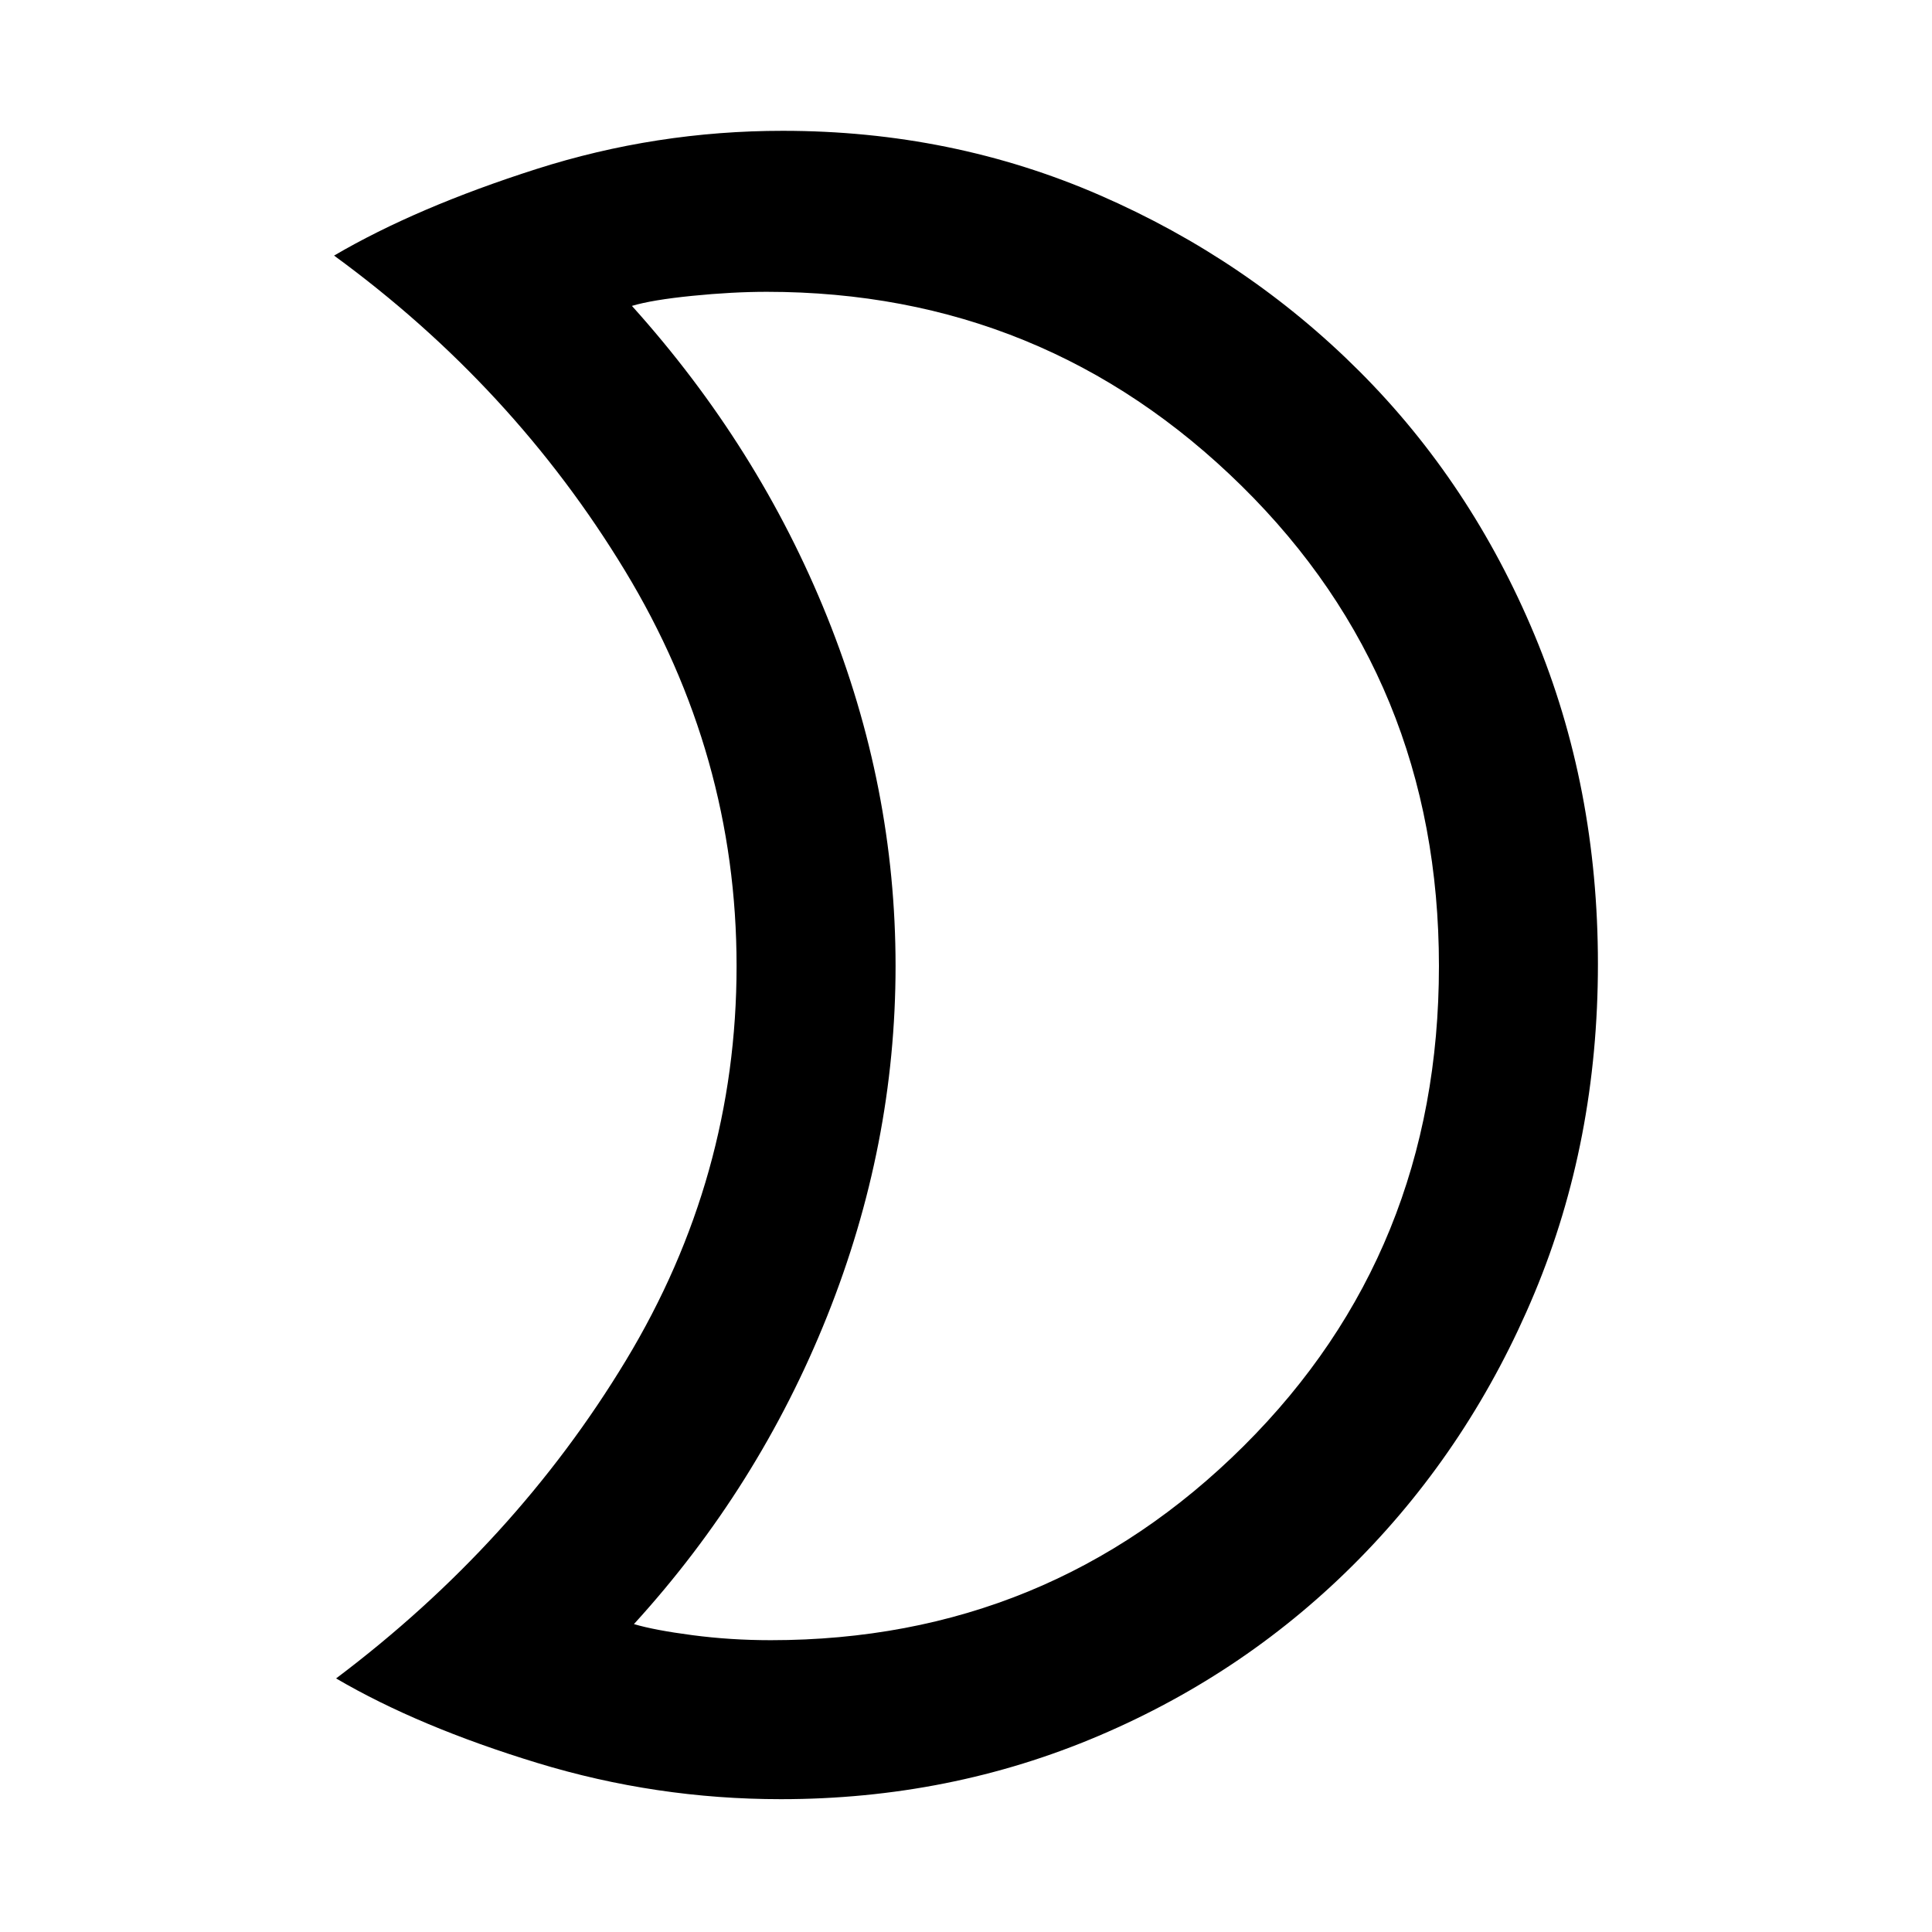 <svg xmlns="http://www.w3.org/2000/svg" width="48" height="48"><path d="M19.05 7.25q-.85 0-1.85.1t-1.5.25q3.15 3.5 4.85 7.725 1.7 4.225 1.7 8.675 0 4.45-1.7 8.7-1.7 4.25-4.8 7.65.5.15 1.45.275.95.125 1.95.125 6.9 0 11.75-4.825T35.75 24q0-7.1-4.9-11.925-4.9-4.825-11.8-4.825zm.4-4q4.2 0 7.875 1.6t6.45 4.375q2.775 2.775 4.35 6.55Q39.7 19.55 39.7 23.95t-1.575 8.175q-1.575 3.775-4.35 6.6Q31 41.55 27.3 43.125 23.6 44.7 19.4 44.7q-3.1 0-6.05-.9-2.95-.9-5-2.1 4.45-3.35 7.2-7.9 2.75-4.55 2.75-9.8 0-5.25-2.775-9.825Q12.75 9.6 8.3 6.35q2.05-1.2 5.025-2.15 2.975-.95 6.125-.95zm2.8 20.8z"/></svg>